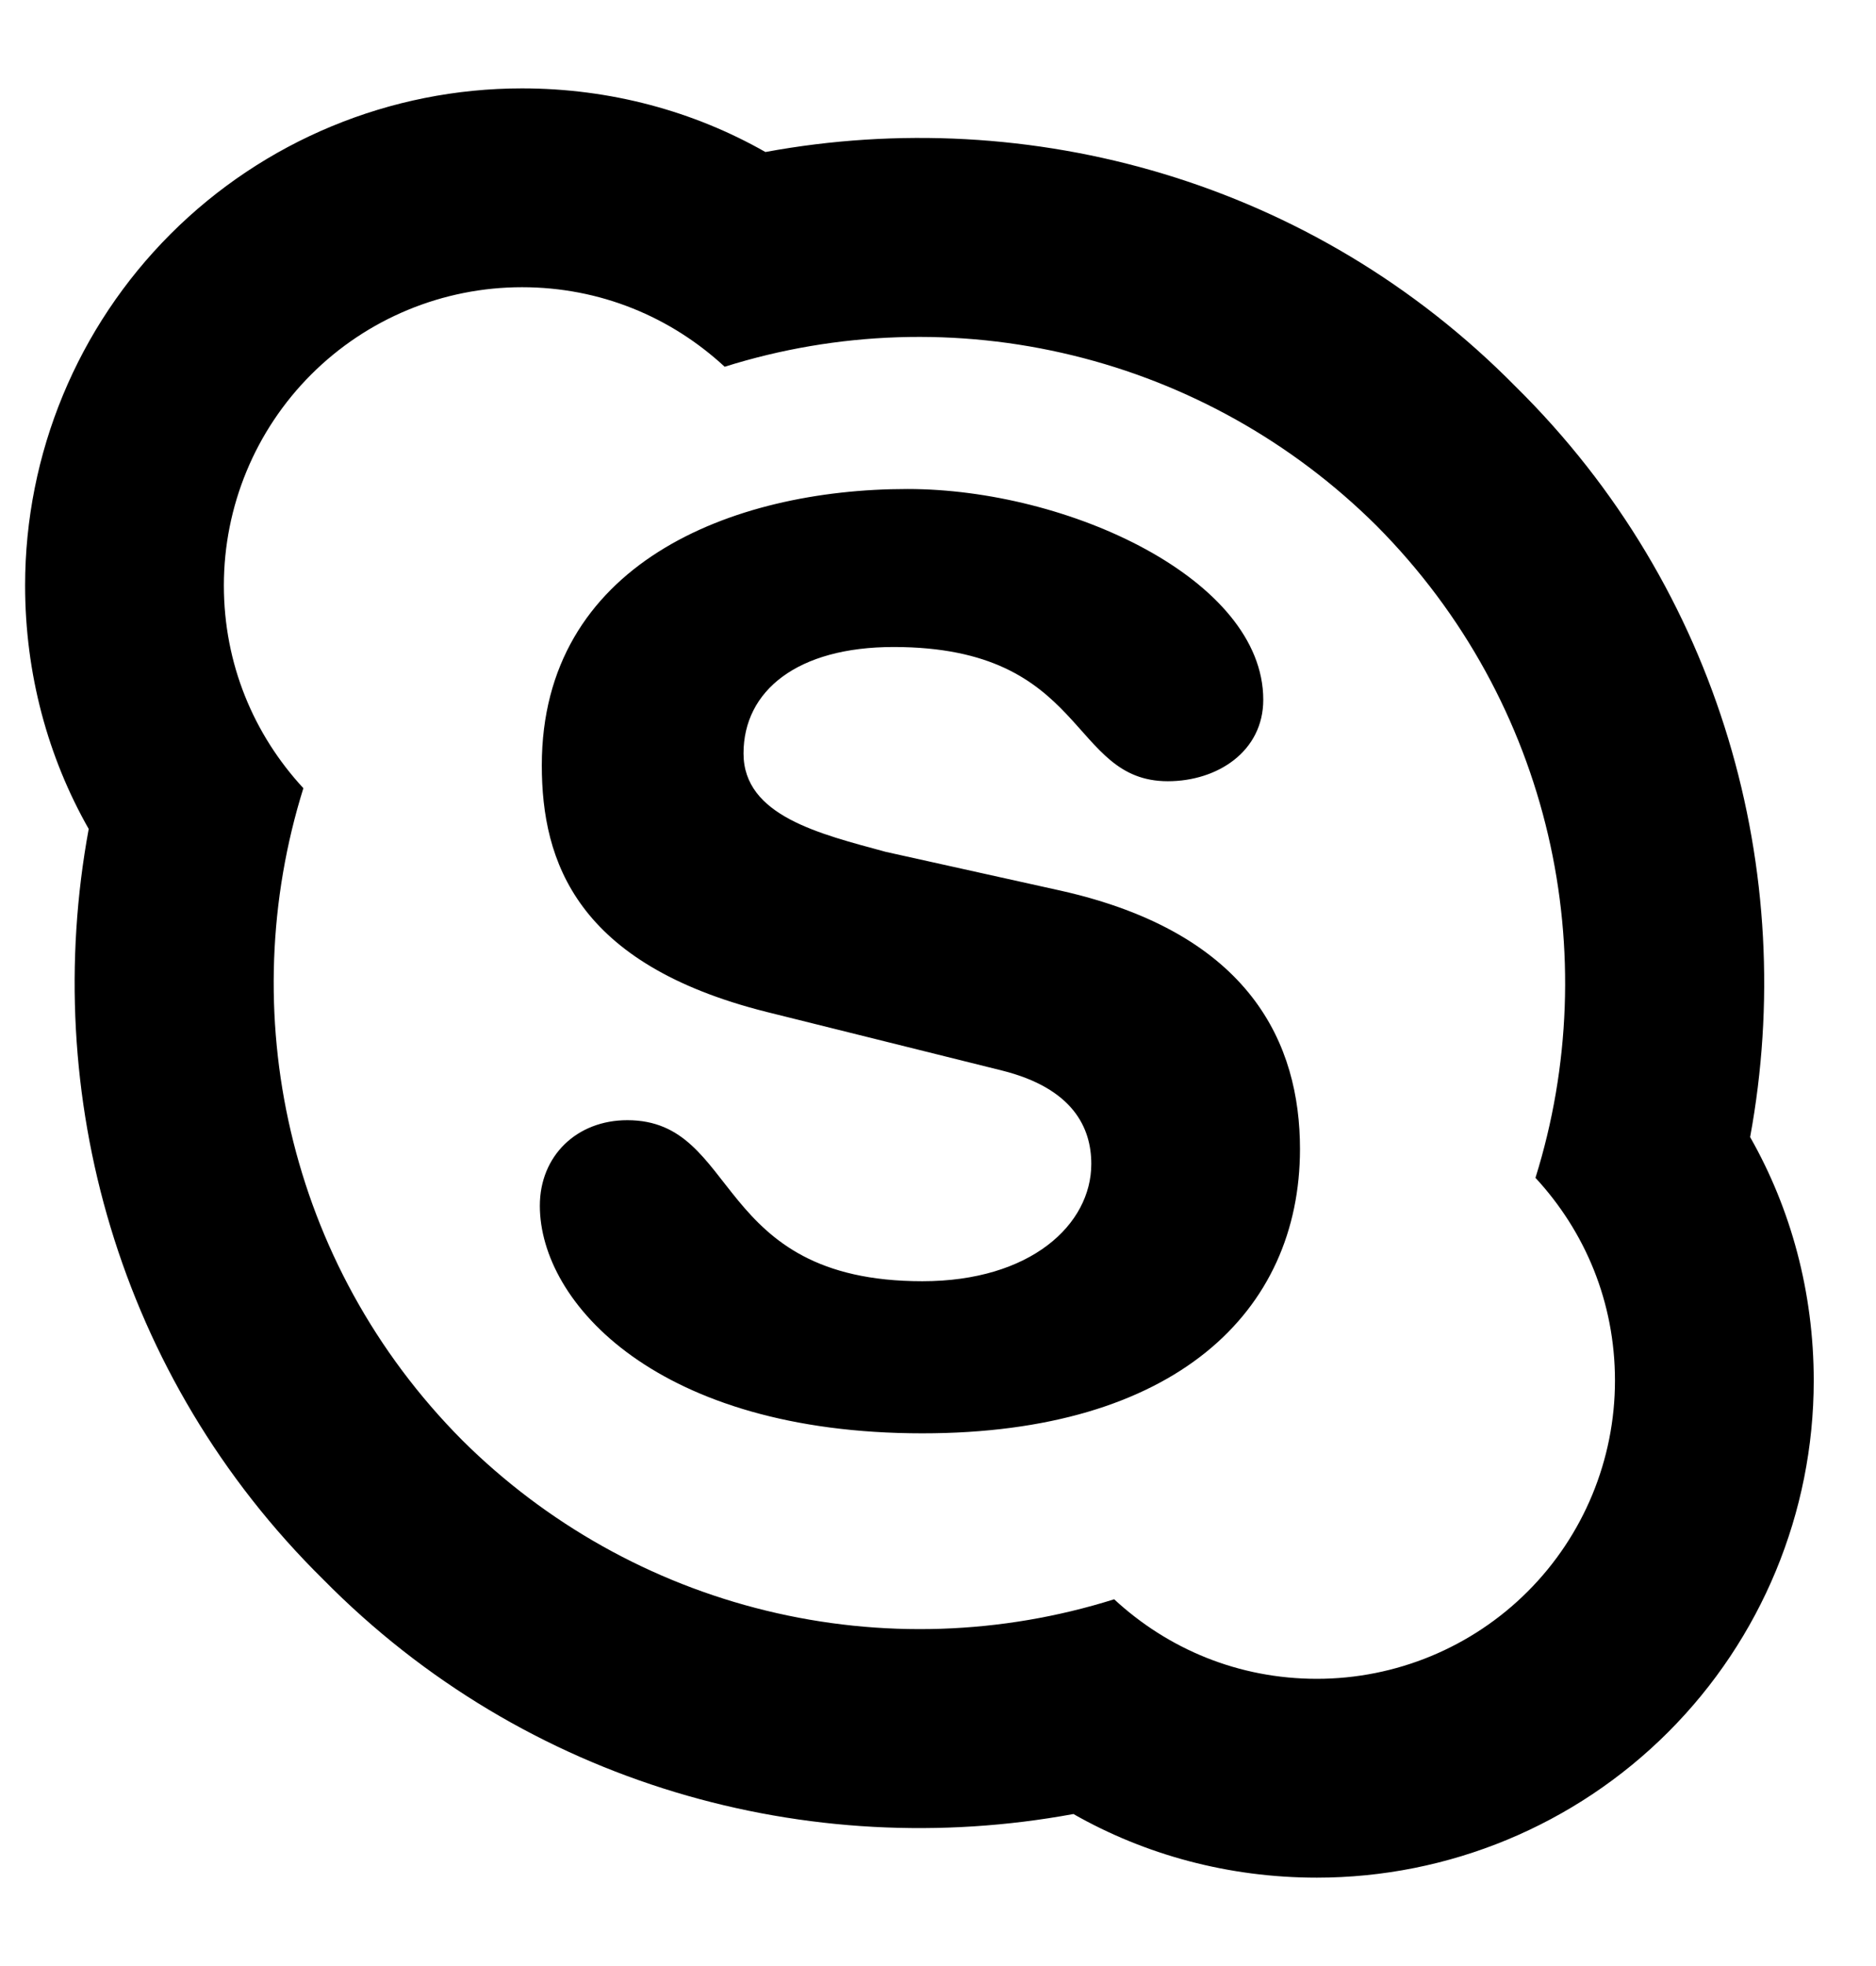<svg width="21" height="22" viewBox="0 0 21 22" fill="none" xmlns="http://www.w3.org/2000/svg">
<path d="M10.325 16.039C7.367 16.039 6.043 14.582 6.043 13.492C6.043 12.935 6.455 12.535 7.022 12.535C8.29 12.535 7.967 14.337 10.325 14.337C11.538 14.337 12.216 13.703 12.216 13.024C12.216 12.624 12.016 12.179 11.215 11.979L8.579 11.323C6.455 10.789 6.065 9.643 6.065 8.564C6.065 6.317 8.179 5.472 10.159 5.472C11.96 5.472 14.141 6.484 14.141 7.83C14.141 8.408 13.629 8.742 13.073 8.742C11.96 8.742 12.183 7.24 10.003 7.24C8.924 7.24 8.323 7.73 8.323 8.431C8.323 9.131 9.18 9.332 9.914 9.532L11.871 9.966C14.007 10.444 14.552 11.69 14.552 12.857C14.552 14.682 13.151 16.039 10.325 16.039ZM16.966 4.326C19.268 6.595 20.136 9.765 19.591 12.724C20.047 13.525 20.303 14.459 20.303 15.449C20.303 16.924 19.717 18.339 18.674 19.382C17.631 20.425 16.216 21.011 14.741 21.011C13.751 21.011 12.817 20.755 12.016 20.299C9.057 20.844 5.887 19.976 3.618 17.674C1.316 15.405 0.448 12.235 0.993 9.276C0.537 8.475 0.281 7.541 0.281 6.551C0.281 5.076 0.867 3.661 1.91 2.618C2.953 1.575 4.368 0.989 5.843 0.989C6.833 0.989 7.767 1.245 8.568 1.701C11.527 1.156 14.697 2.024 16.966 4.326ZM5.843 3.214C4.958 3.214 4.109 3.565 3.483 4.191C2.857 4.817 2.506 5.666 2.506 6.551C2.506 7.429 2.84 8.219 3.396 8.82C2.617 11.311 3.207 14.137 5.175 16.117C6.114 17.05 7.29 17.71 8.576 18.023C9.862 18.337 11.209 18.293 12.472 17.896C13.073 18.452 13.863 18.786 14.741 18.786C15.626 18.786 16.475 18.435 17.101 17.809C17.727 17.183 18.078 16.334 18.078 15.449C18.078 14.57 17.744 13.781 17.188 13.18C17.967 10.689 17.377 7.863 15.409 5.883C14.47 4.95 13.294 4.29 12.008 3.977C10.722 3.663 9.375 3.707 8.112 4.104C7.511 3.548 6.721 3.214 5.843 3.214Z" fill="black"/>
</svg>

